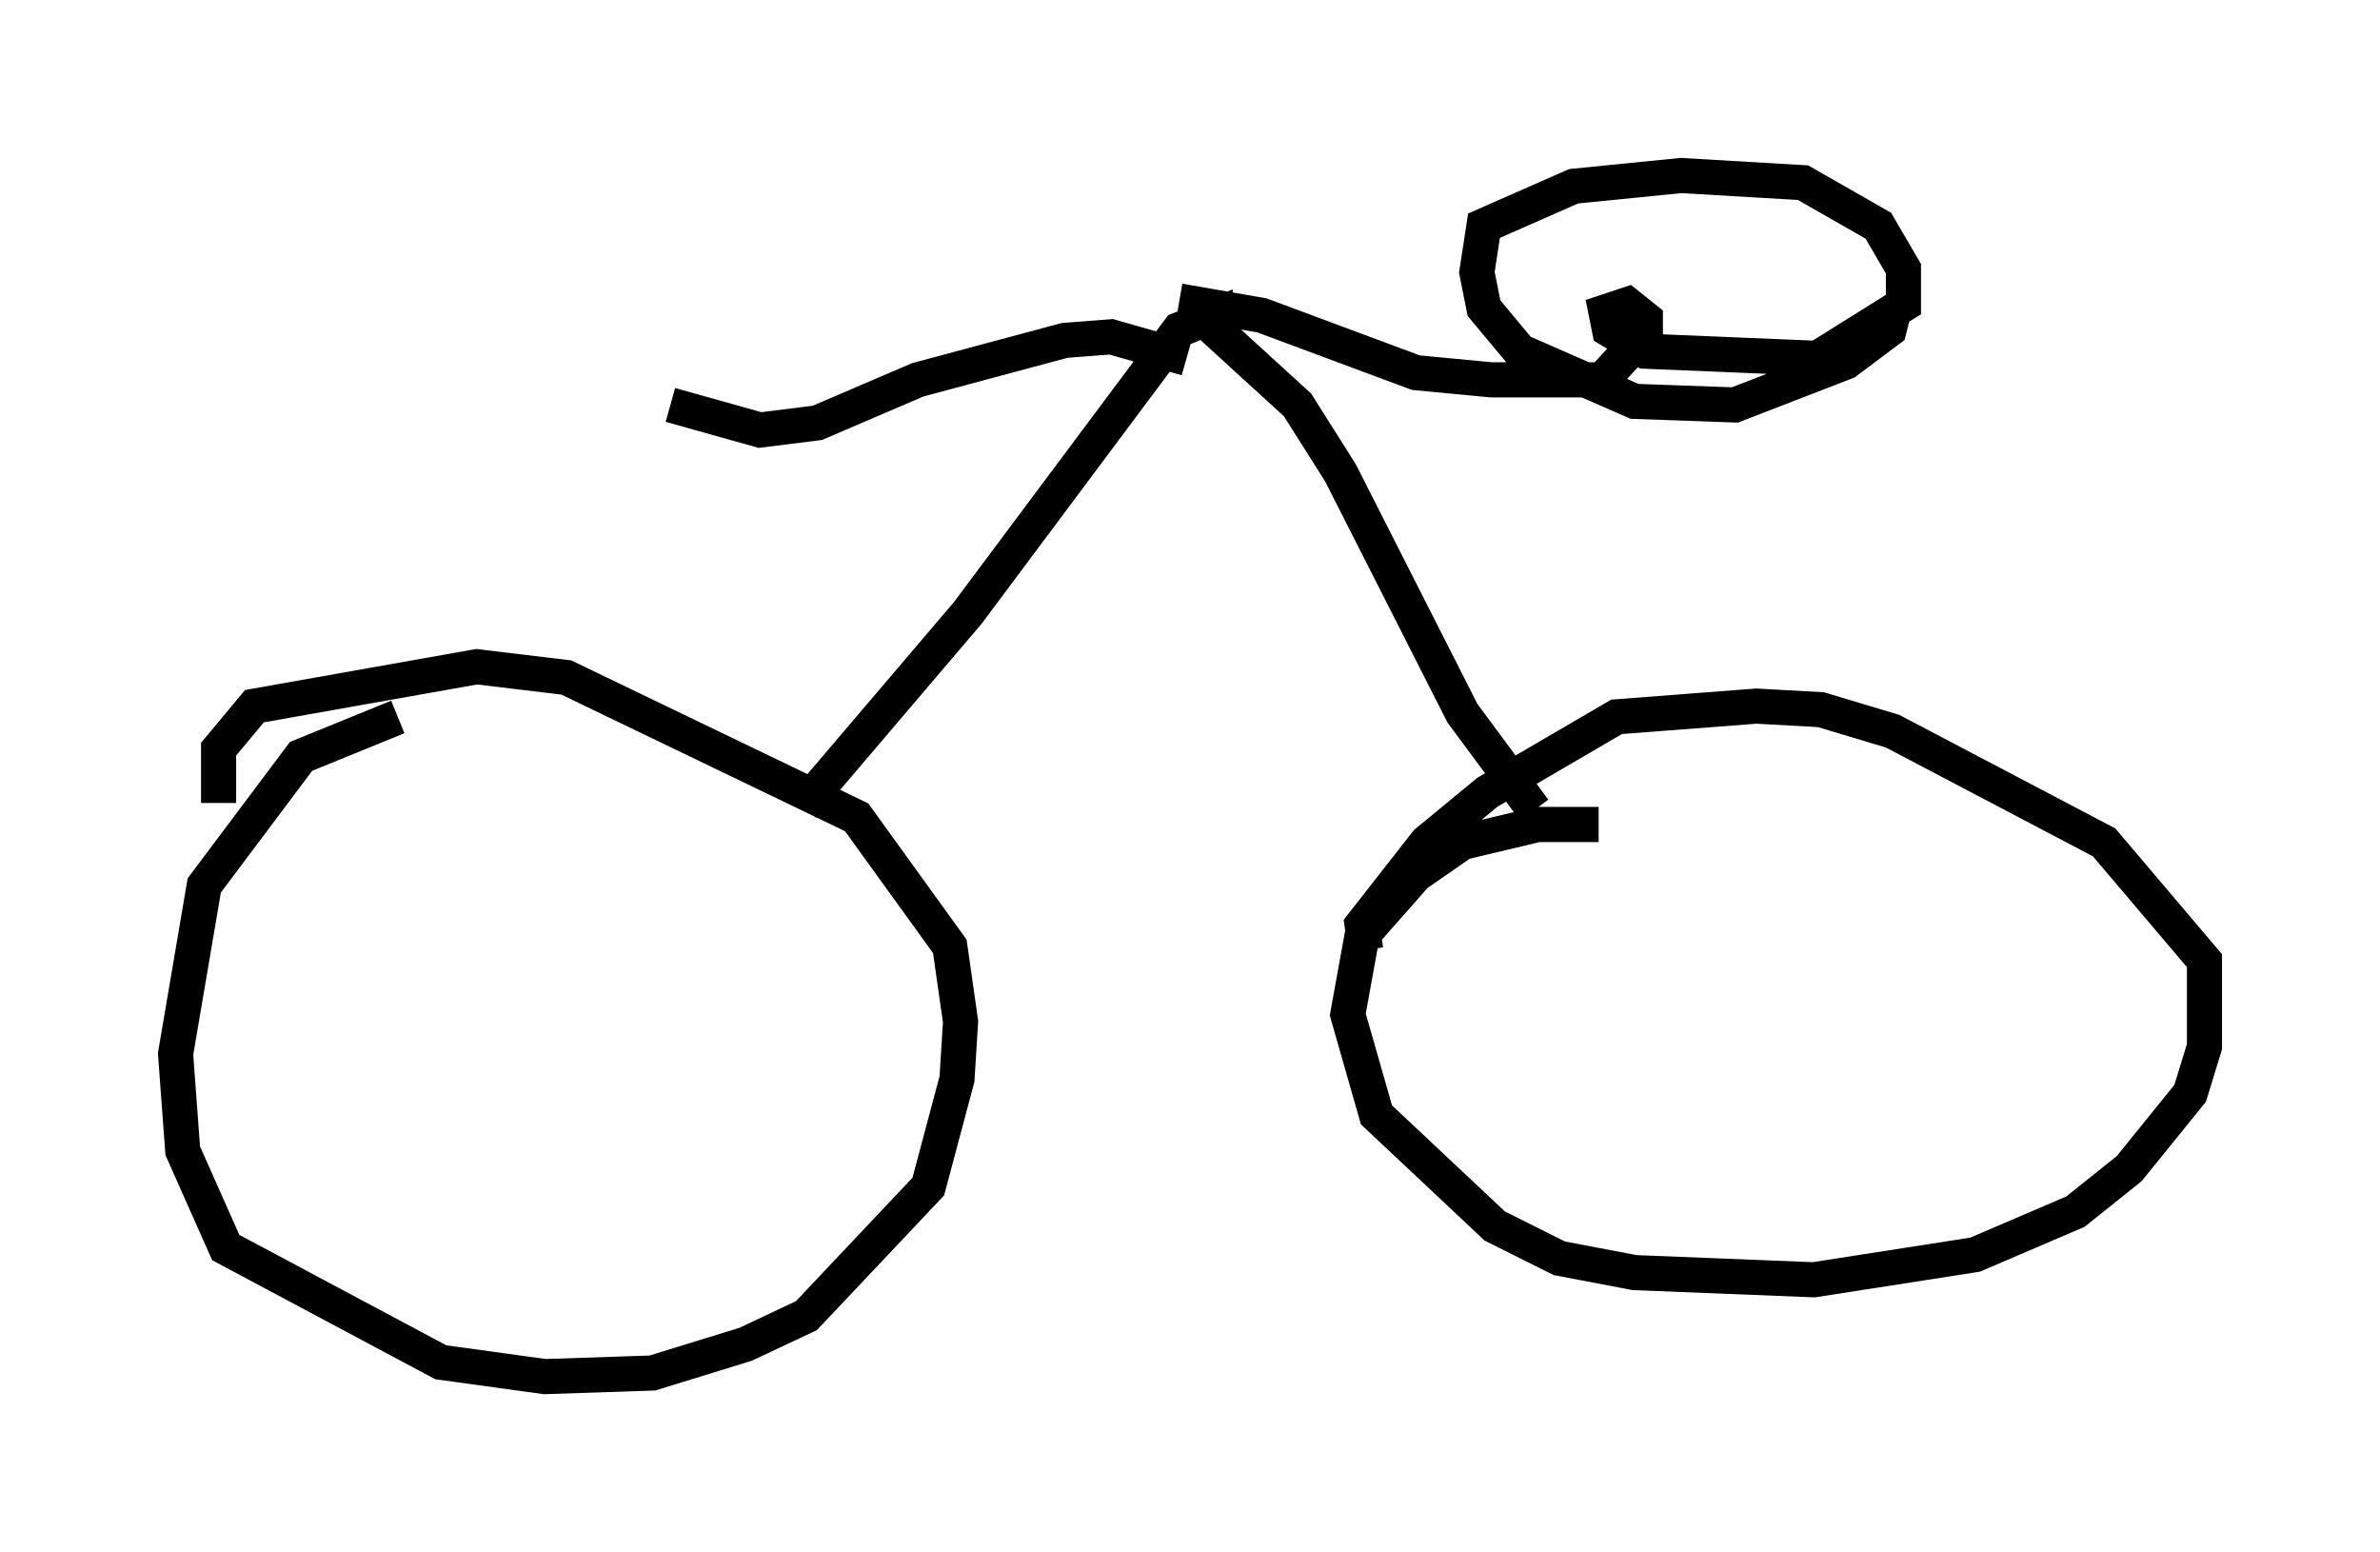 <?xml version="1.0" encoding="utf-8" ?>
<svg baseProfile="full" height="44.198" version="1.1" width="67.78" xmlns="http://www.w3.org/2000/svg" xmlns:ev="http://www.w3.org/2001/xml-events" xmlns:xlink="http://www.w3.org/1999/xlink"><defs /><rect fill="white" height="44.198" width="67.78" x="0" y="0" /><path d="M11.942, 20.415 m-0.613, 0.0 l-2.756, 1.123 -2.756, 3.675 l-0.817, 4.798 0.204, 2.756 l1.225, 2.756 6.125, 3.267 l2.96, 0.408 3.063, -0.102 l2.654, -0.817 1.735, -0.817 l3.471, -3.675 0.817, -3.063 l0.102, -1.633 -0.306, -2.144 l-2.654, -3.675 -8.269, -3.981 l-2.552, -0.306 -6.329, 1.123 l-1.021, 1.225 0.0, 1.531 m39.303, 0.613 l-1.735, 0.0 -2.144, 0.51 l-1.327, 0.919 -1.531, 1.735 l-0.408, 2.246 0.817, 2.858 l3.369, 3.165 1.838, 0.919 l2.144, 0.408 5.104, 0.204 l4.594, -0.715 2.858, -1.225 l1.531, -1.225 1.735, -2.144 l0.408, -1.327 0.0, -2.45 l-2.858, -3.369 -6.023, -3.165 l-2.042, -0.613 -1.838, -0.102 l-3.981, 0.306 -3.675, 2.144 l-1.735, 1.429 -1.838, 2.348 l0.102, 0.715 m-16.027, -4.083 l4.696, -5.513 6.023, -8.065 l1.021, -0.408 0.0, 0.408 l2.348, 2.144 1.225, 1.94 l3.471, 6.84 2.042, 2.756 m-10.106, -14.496 l2.348, 0.408 4.39, 1.633 l2.144, 0.204 3.165, 0.0 l1.225, -1.327 0.0, -0.408 l-0.51, -0.408 -0.613, 0.204 l0.102, 0.51 1.021, 0.613 l4.9, 0.204 2.45, -1.531 l0.0, -1.021 -0.715, -1.225 l-2.144, -1.225 -3.471, -0.204 l-3.063, 0.306 -2.552, 1.123 l-0.204, 1.327 0.204, 1.021 l1.021, 1.225 3.267, 1.429 l2.858, 0.102 3.165, -1.225 l1.225, -0.919 0.102, -0.408 l-0.306, -0.306 m-19.804, 1.531 l-2.144, -0.613 -1.327, 0.102 l-4.185, 1.123 -2.858, 1.225 l-1.633, 0.204 -2.552, -0.715 " fill="none" stroke="black" stroke-width="1" /></svg>
